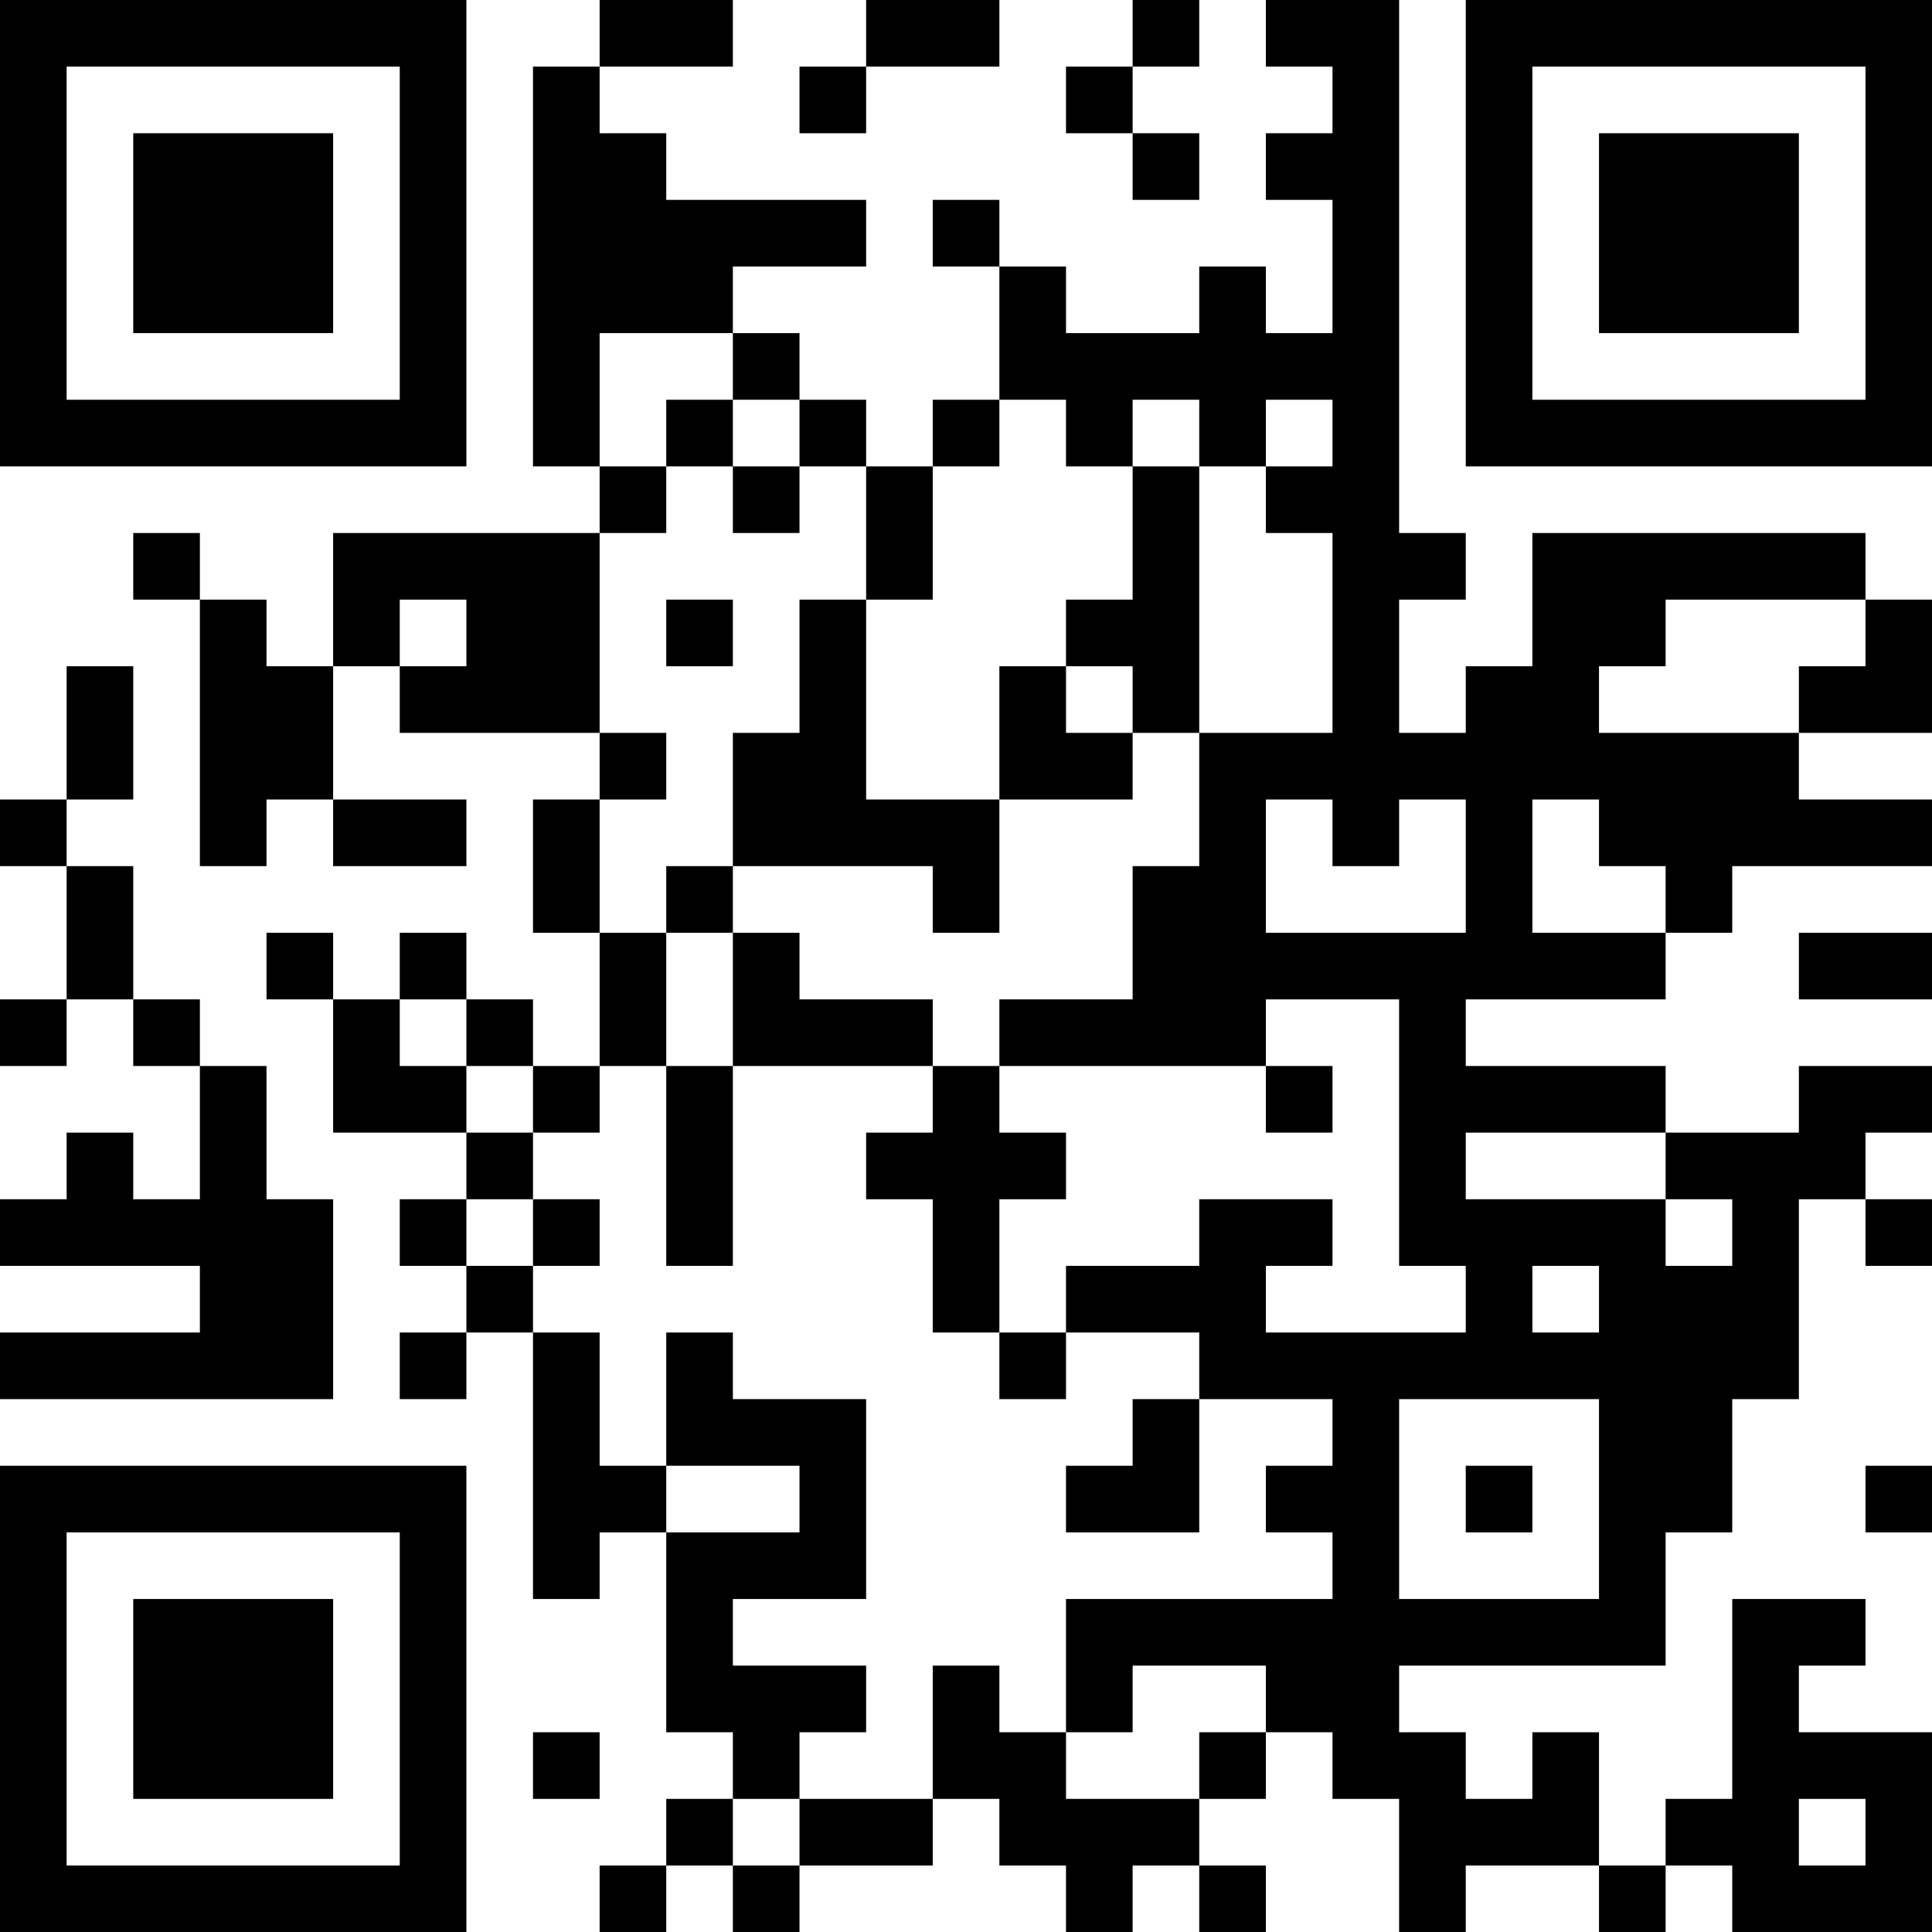 <?xml version="1.0" encoding="UTF-8"?>
<svg xmlns="http://www.w3.org/2000/svg" version="1.1" width="200" height="200" viewBox="0 0 200 200"><rect x="0" y="0" width="200" height="200" fill="#ffffff"/><g transform="scale(6.897)"><g transform="translate(0,0)"><path fill-rule="evenodd" d="M9 0L9 1L8 1L8 7L9 7L9 8L5 8L5 10L4 10L4 9L3 9L3 8L2 8L2 9L3 9L3 13L4 13L4 12L5 12L5 13L7 13L7 12L5 12L5 10L6 10L6 11L9 11L9 12L8 12L8 14L9 14L9 16L8 16L8 15L7 15L7 14L6 14L6 15L5 15L5 14L4 14L4 15L5 15L5 17L7 17L7 18L6 18L6 19L7 19L7 20L6 20L6 21L7 21L7 20L8 20L8 24L9 24L9 23L10 23L10 26L11 26L11 27L10 27L10 28L9 28L9 29L10 29L10 28L11 28L11 29L12 29L12 28L14 28L14 27L15 27L15 28L16 28L16 29L17 29L17 28L18 28L18 29L19 29L19 28L18 28L18 27L19 27L19 26L20 26L20 27L21 27L21 29L22 29L22 28L24 28L24 29L25 29L25 28L26 28L26 29L29 29L29 26L27 26L27 25L28 25L28 24L26 24L26 27L25 27L25 28L24 28L24 26L23 26L23 27L22 27L22 26L21 26L21 25L25 25L25 23L26 23L26 21L27 21L27 18L28 18L28 19L29 19L29 18L28 18L28 17L29 17L29 16L27 16L27 17L25 17L25 16L22 16L22 15L25 15L25 14L26 14L26 13L29 13L29 12L27 12L27 11L29 11L29 9L28 9L28 8L23 8L23 10L22 10L22 11L21 11L21 9L22 9L22 8L21 8L21 0L19 0L19 1L20 1L20 2L19 2L19 3L20 3L20 5L19 5L19 4L18 4L18 5L16 5L16 4L15 4L15 3L14 3L14 4L15 4L15 6L14 6L14 7L13 7L13 6L12 6L12 5L11 5L11 4L13 4L13 3L10 3L10 2L9 2L9 1L11 1L11 0ZM13 0L13 1L12 1L12 2L13 2L13 1L15 1L15 0ZM17 0L17 1L16 1L16 2L17 2L17 3L18 3L18 2L17 2L17 1L18 1L18 0ZM9 5L9 7L10 7L10 8L9 8L9 11L10 11L10 12L9 12L9 14L10 14L10 16L9 16L9 17L8 17L8 16L7 16L7 15L6 15L6 16L7 16L7 17L8 17L8 18L7 18L7 19L8 19L8 20L9 20L9 22L10 22L10 23L12 23L12 22L10 22L10 20L11 20L11 21L13 21L13 24L11 24L11 25L13 25L13 26L12 26L12 27L11 27L11 28L12 28L12 27L14 27L14 25L15 25L15 26L16 26L16 27L18 27L18 26L19 26L19 25L17 25L17 26L16 26L16 24L20 24L20 23L19 23L19 22L20 22L20 21L18 21L18 20L16 20L16 19L18 19L18 18L20 18L20 19L19 19L19 20L22 20L22 19L21 19L21 15L19 15L19 16L15 16L15 15L17 15L17 13L18 13L18 11L20 11L20 8L19 8L19 7L20 7L20 6L19 6L19 7L18 7L18 6L17 6L17 7L16 7L16 6L15 6L15 7L14 7L14 9L13 9L13 7L12 7L12 6L11 6L11 5ZM10 6L10 7L11 7L11 8L12 8L12 7L11 7L11 6ZM17 7L17 9L16 9L16 10L15 10L15 12L13 12L13 9L12 9L12 11L11 11L11 13L10 13L10 14L11 14L11 16L10 16L10 19L11 19L11 16L14 16L14 17L13 17L13 18L14 18L14 20L15 20L15 21L16 21L16 20L15 20L15 18L16 18L16 17L15 17L15 16L14 16L14 15L12 15L12 14L11 14L11 13L14 13L14 14L15 14L15 12L17 12L17 11L18 11L18 7ZM6 9L6 10L7 10L7 9ZM10 9L10 10L11 10L11 9ZM25 9L25 10L24 10L24 11L27 11L27 10L28 10L28 9ZM1 10L1 12L0 12L0 13L1 13L1 15L0 15L0 16L1 16L1 15L2 15L2 16L3 16L3 18L2 18L2 17L1 17L1 18L0 18L0 19L3 19L3 20L0 20L0 21L5 21L5 18L4 18L4 16L3 16L3 15L2 15L2 13L1 13L1 12L2 12L2 10ZM16 10L16 11L17 11L17 10ZM19 12L19 14L22 14L22 12L21 12L21 13L20 13L20 12ZM23 12L23 14L25 14L25 13L24 13L24 12ZM27 14L27 15L29 15L29 14ZM19 16L19 17L20 17L20 16ZM22 17L22 18L25 18L25 19L26 19L26 18L25 18L25 17ZM8 18L8 19L9 19L9 18ZM23 19L23 20L24 20L24 19ZM17 21L17 22L16 22L16 23L18 23L18 21ZM21 21L21 24L24 24L24 21ZM22 22L22 23L23 23L23 22ZM28 22L28 23L29 23L29 22ZM8 26L8 27L9 27L9 26ZM27 27L27 28L28 28L28 27ZM0 0L0 7L7 7L7 0ZM1 1L1 6L6 6L6 1ZM2 2L2 5L5 5L5 2ZM22 0L22 7L29 7L29 0ZM23 1L23 6L28 6L28 1ZM24 2L24 5L27 5L27 2ZM0 22L0 29L7 29L7 22ZM1 23L1 28L6 28L6 23ZM2 24L2 27L5 27L5 24Z" fill="#000000"/></g></g></svg>
